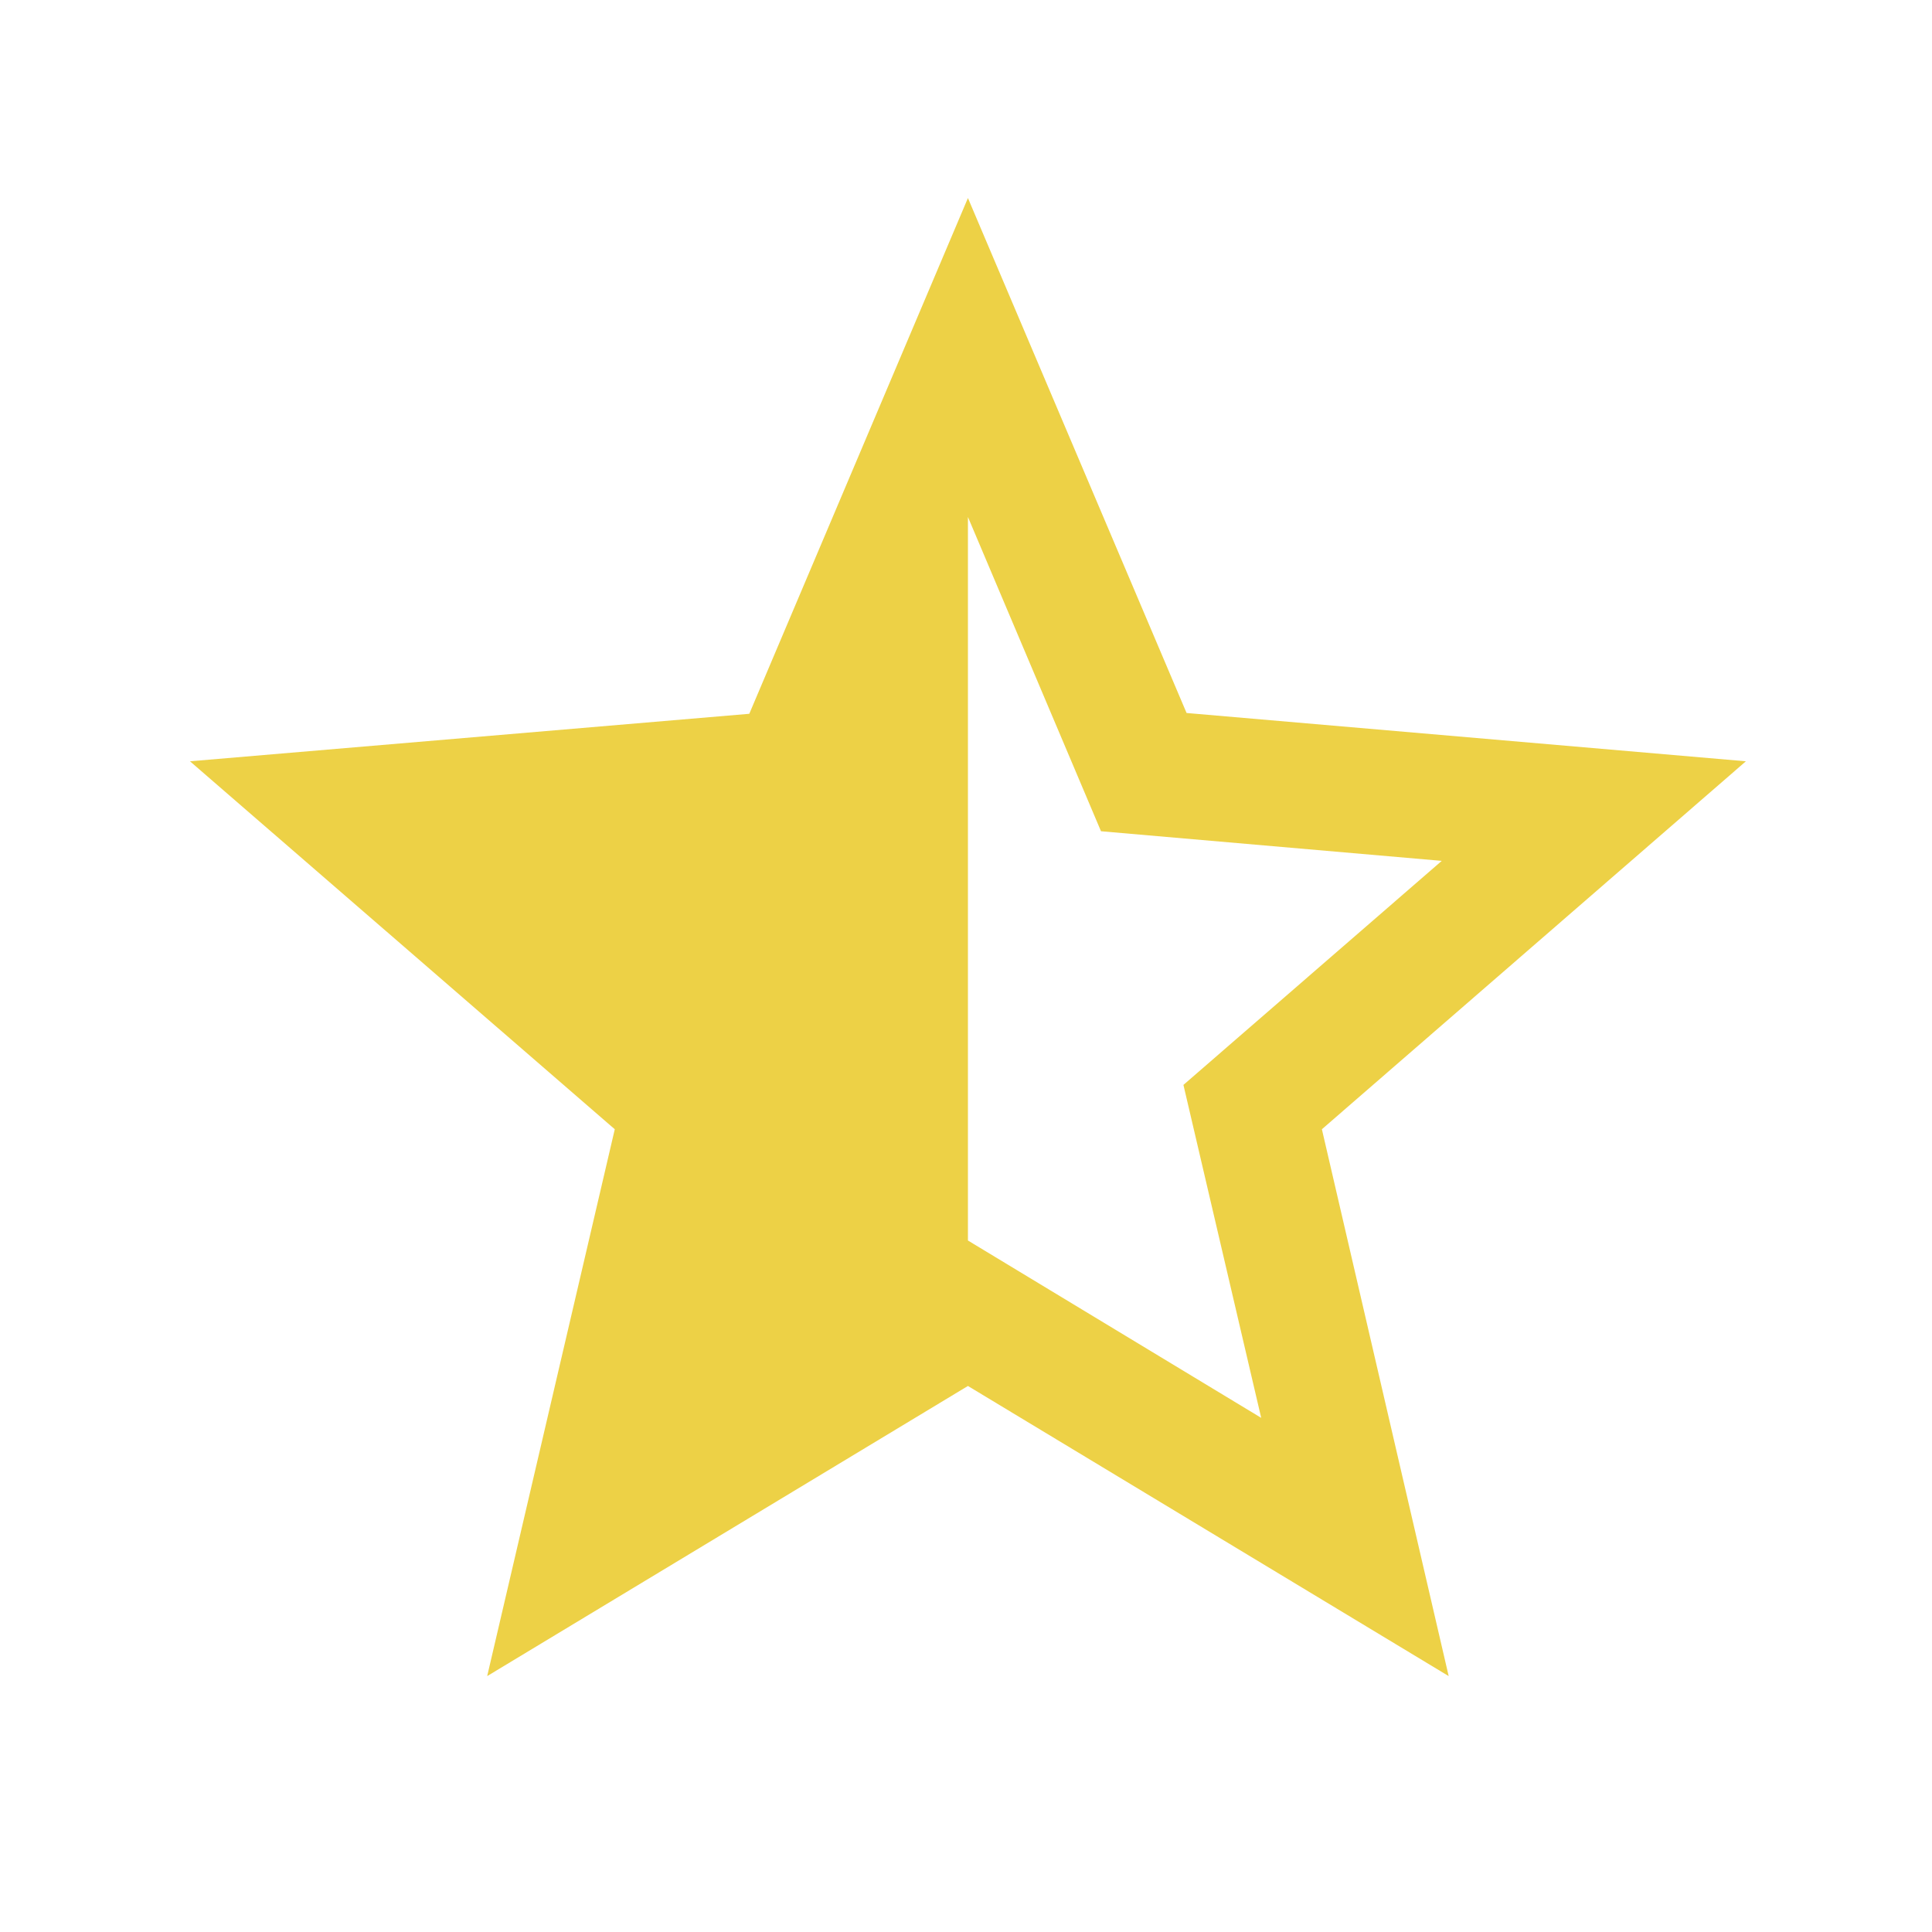 <svg width="24" height="24" viewBox="0 0 24 24" fill="none" xmlns="http://www.w3.org/2000/svg">
<path d="M21.688 9.457L14.74 8.857L12.024 2.46L9.308 8.867L2.36 9.457L7.637 14.028L6.052 20.821L12.024 17.217L17.996 20.821L16.421 14.028L21.688 9.457ZM12.024 15.41V6.422L13.677 10.326L17.91 10.694L14.701 13.477L15.667 17.613L12.024 15.41Z" fill="#EDD146"/>
</svg>
